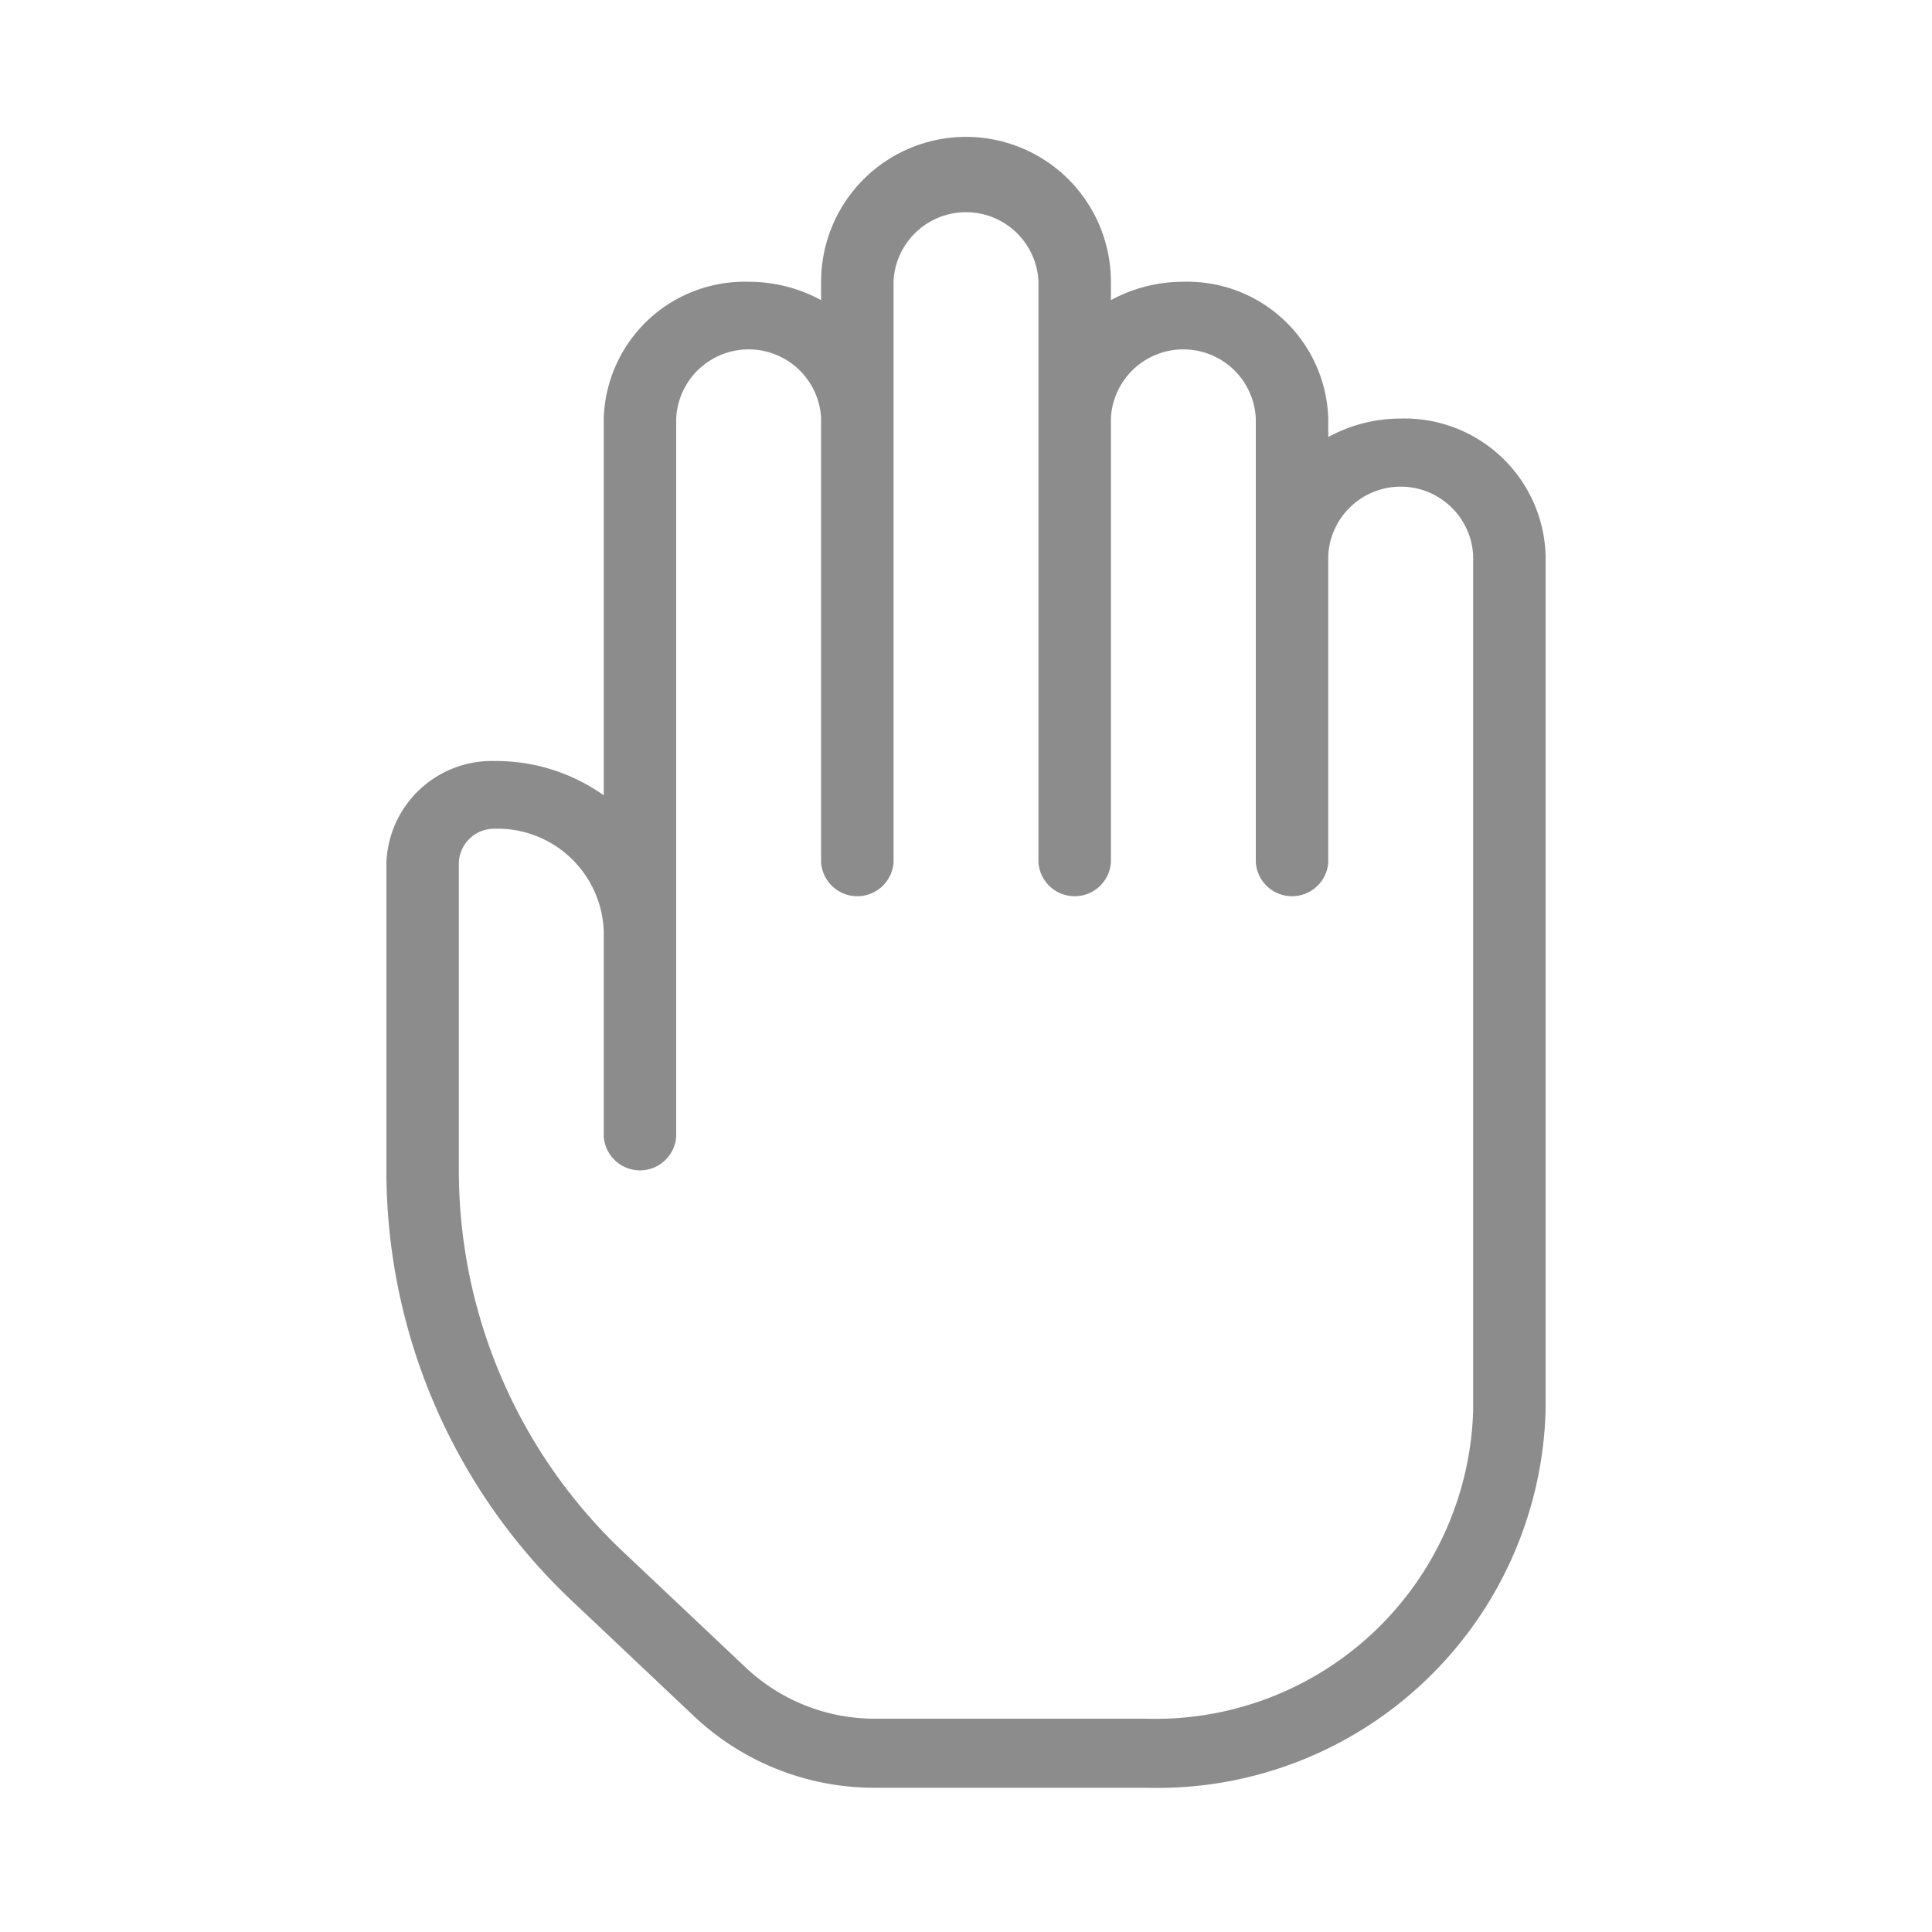 <svg xmlns="http://www.w3.org/2000/svg" width="20" height="20" viewBox="0 0 20 20">
  <defs>
    <style>
      .cls-1 {
        fill: #8c8c8c;
        fill-rule: evenodd;
      }
    </style>
  </defs>
  <path id="unfreeze" class="cls-1" d="M1046.5,190.833a1.564,1.564,0,0,0-.75.191v-0.191a1.459,1.459,0,0,0-1.5-1.416,1.564,1.564,0,0,0-.75.19v-0.19a1.5,1.5,0,0,0-3,0v0.19a1.564,1.564,0,0,0-.75-0.19,1.459,1.459,0,0,0-1.5,1.416v3.9a1.925,1.925,0,0,0-1.13-.355,1.092,1.092,0,0,0-1.12,1.062v3.2a6.123,6.123,0,0,0,1.96,4.469l1.24,1.172a2.722,2.722,0,0,0,1.86.726h2.81a4.02,4.02,0,0,0,4.13-3.9V192.25A1.46,1.46,0,0,0,1046.5,190.833Zm0.75,10.271a3.289,3.289,0,0,1-3.38,3.188h-2.81a1.946,1.946,0,0,1-1.33-.52l-1.24-1.171a5.433,5.433,0,0,1-1.74-3.968v-3.2a0.365,0.365,0,0,1,.37-0.354,1.1,1.1,0,0,1,1.13,1.063v2.125a0.376,0.376,0,0,0,.75,0v-7.438a0.751,0.751,0,0,1,1.5,0v4.6a0.376,0.376,0,0,0,.75,0v-6.02a0.751,0.751,0,0,1,1.5,0v6.02a0.376,0.376,0,0,0,.75,0v-4.6a0.751,0.751,0,0,1,1.5,0v4.6a0.376,0.376,0,0,0,.75,0V192.25a0.751,0.751,0,0,1,1.5,0V201.1Z" transform="translate(-1032 -186.5)"/>
</svg>
